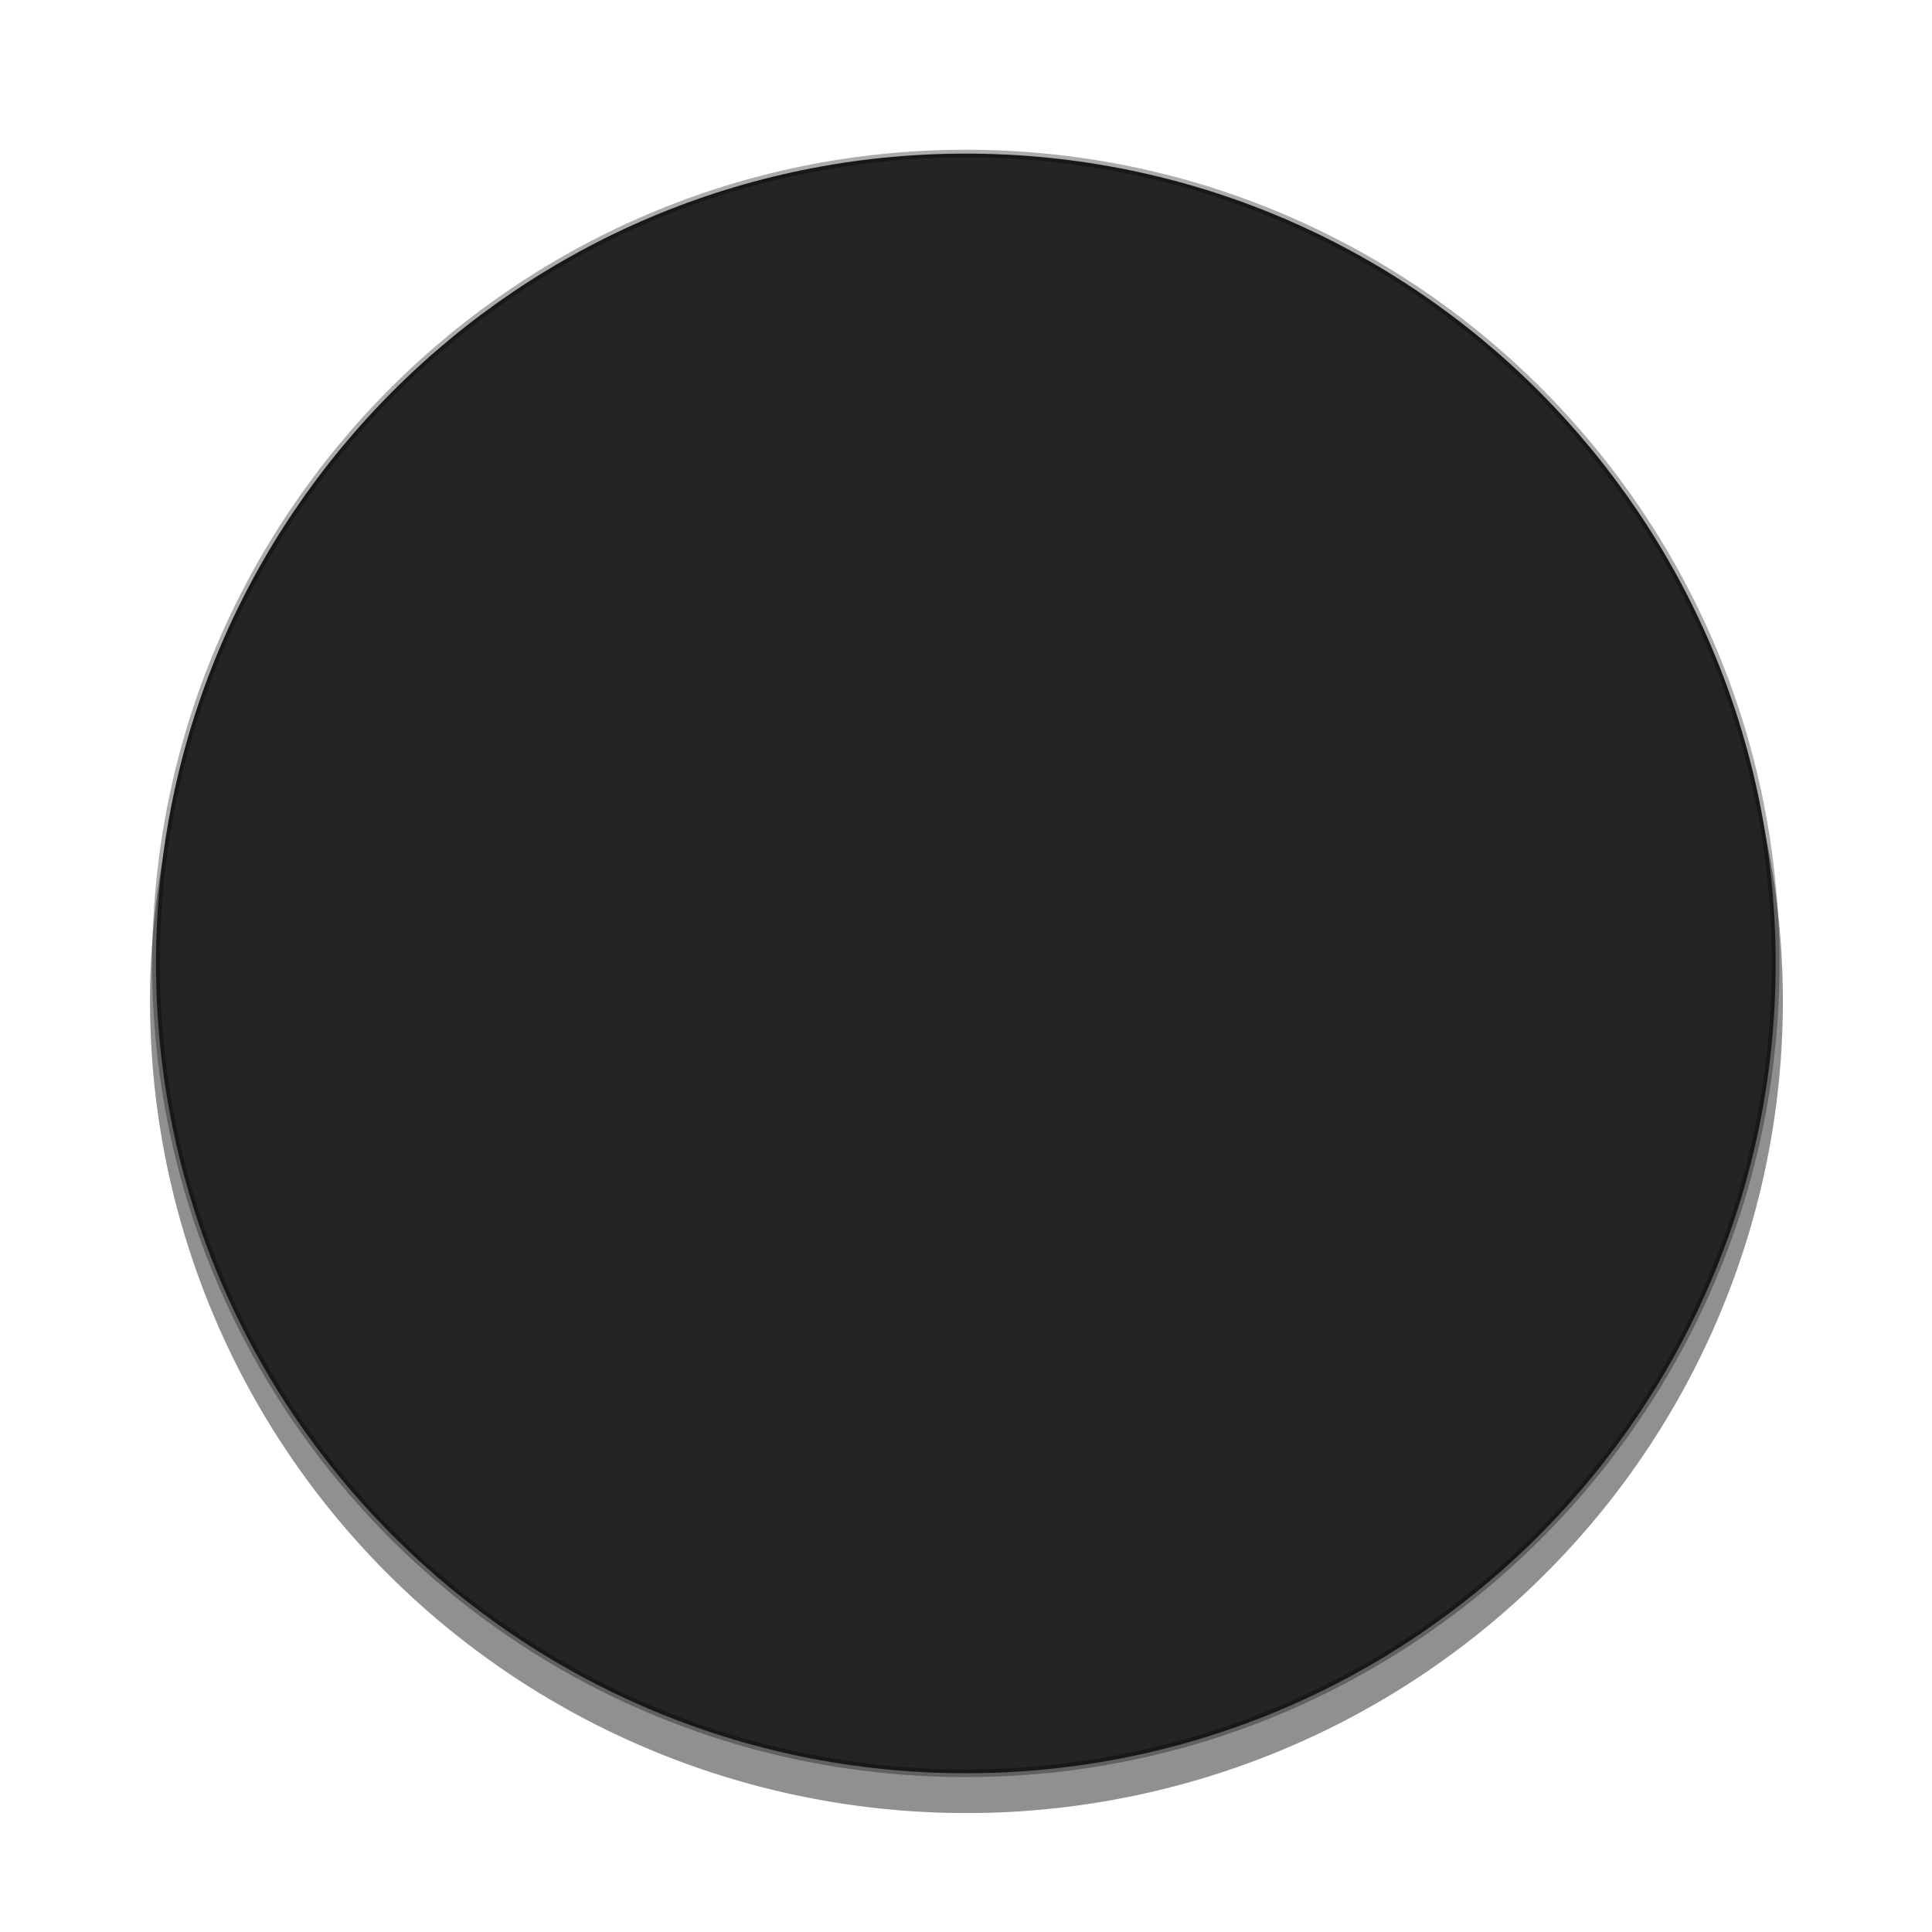 <?xml version="1.0" encoding="UTF-8" standalone="no"?>
<!-- Created with Inkscape (http://www.inkscape.org/) -->

<svg
   xmlns:dc="http://purl.org/dc/elements/1.1/"
   xmlns:cc="http://creativecommons.org/ns#"
   xmlns:rdf="http://www.w3.org/1999/02/22-rdf-syntax-ns#"
   xmlns:svg="http://www.w3.org/2000/svg"
   xmlns="http://www.w3.org/2000/svg"
   xmlns:xlink="http://www.w3.org/1999/xlink"
   xmlns:sodipodi="http://sodipodi.sourceforge.net/DTD/sodipodi-0.dtd"
   xmlns:inkscape="http://www.inkscape.org/namespaces/inkscape"
   width="100"
   height="100"
   id="svg2"
   version="1.1"
   inkscape:version="0.92.5 (2060ec1f9f, 2020-04-08)"
   sodipodi:docname="ring.svg">
  <defs
     id="defs4">
    <linearGradient
       id="linearGradient3784">
      <stop
         style="stop-color:#edeeed;stop-opacity:1"
         offset="0"
         id="stop3786" />
      <stop
         style="stop-color:#f8f8f8;stop-opacity:1"
         offset="1"
         id="stop3788" />
    </linearGradient>
    <linearGradient
       id="linearGradient3800">
      <stop
         id="stop3810"
         offset="0"
         style="stop-color:#000000;stop-opacity:1;" />
      <stop
         style="stop-color:#000000;stop-opacity:0.631"
         offset="0.578"
         id="stop3780" />
      <stop
         id="stop3813"
         offset="0.755"
         style="stop-color:#000000;stop-opacity:0.278;" />
      <stop
         id="stop3811"
         offset="0.799"
         style="stop-color:#000000;stop-opacity:0.192;" />
      <stop
         id="stop3782"
         offset="0.861"
         style="stop-color:#000000;stop-opacity:0.11;" />
      <stop
         style="stop-color:#000000;stop-opacity:0"
         offset="1"
         id="stop3804" />
    </linearGradient>
    <linearGradient
       id="linearGradient3007">
      <stop
         id="stop3009"
         offset="0"
         style="stop-color:#ffffff;stop-opacity:0" />
      <stop
         style="stop-color:#ffffff;stop-opacity:0;"
         offset="0.368"
         id="stop3011" />
      <stop
         id="stop3013"
         offset="0.577"
         style="stop-color:#ffffff;stop-opacity:0.667;" />
      <stop
         style="stop-color:#ffffff;stop-opacity:0.455;"
         offset="0.661"
         id="stop3015" />
      <stop
         style="stop-color:#ffffff;stop-opacity:0.349;"
         offset="0.702"
         id="stop3017" />
      <stop
         style="stop-color:#ffffff;stop-opacity:0.255;"
         offset="0.743"
         id="stop3019" />
      <stop
         style="stop-color:#ffffff;stop-opacity:0.125;"
         offset="0.825"
         id="stop3021" />
      <stop
         style="stop-color:#ffffff;stop-opacity:0.055;"
         offset="0.9"
         id="stop3023" />
      <stop
         id="stop3025"
         offset="1"
         style="stop-color:#ffffff;stop-opacity:0" />
    </linearGradient>
    <linearGradient
       id="linearGradient3767">
      <stop
         style="stop-color:#ffffff;stop-opacity:0"
         offset="0"
         id="stop3769" />
      <stop
         id="stop4739"
         offset="0.368"
         style="stop-color:#ffffff;stop-opacity:0;" />
      <stop
         style="stop-color:#ffffff;stop-opacity:0.667;"
         offset="0.598"
         id="stop4703" />
      <stop
         id="stop4713"
         offset="0.661"
         style="stop-color:#ffffff;stop-opacity:0.455;" />
      <stop
         id="stop4711"
         offset="0.702"
         style="stop-color:#ffffff;stop-opacity:0.349;" />
      <stop
         id="stop4709"
         offset="0.743"
         style="stop-color:#ffffff;stop-opacity:0.255;" />
      <stop
         id="stop4707"
         offset="0.825"
         style="stop-color:#ffffff;stop-opacity:0.125;" />
      <stop
         id="stop4705"
         offset="0.9"
         style="stop-color:#ffffff;stop-opacity:0.055;" />
      <stop
         style="stop-color:#ffffff;stop-opacity:0"
         offset="1"
         id="stop3771" />
    </linearGradient>
    <radialGradient
       inkscape:collect="always"
       xlink:href="#linearGradient3767"
       id="radialGradient3775"
       cx="50.003"
       cy="49.745"
       fx="50.003"
       fy="49.745"
       r="49.75"
       gradientUnits="userSpaceOnUse" />
    <radialGradient
       inkscape:collect="always"
       xlink:href="#linearGradient3007"
       id="radialGradient3005"
       gradientUnits="userSpaceOnUse"
       cx="50.003"
       cy="49.745"
       fx="50.003"
       fy="49.745"
       r="49.75" />
    <radialGradient
       inkscape:collect="always"
       xlink:href="#linearGradient3800"
       id="radialGradient3808"
       cx="50"
       cy="50"
       fx="50"
       fy="50"
       r="49.471"
       gradientUnits="userSpaceOnUse"
       gradientTransform="matrix(1.194,0,0,1.182,-9.702,-9.098)" />
    <filter
       inkscape:collect="always"
       id="filter3801">
      <feGaussianBlur
         inkscape:collect="always"
         stdDeviation="2.335"
         id="feGaussianBlur3803" />
    </filter>
  </defs>
  <sodipodi:namedview
     id="base"
     pagecolor="#1d1d1d"
     bordercolor="#666666"
     borderopacity="1.0"
     inkscape:pageopacity="0"
     inkscape:pageshadow="2"
     inkscape:zoom="5.6"
     inkscape:cx="41.807373"
     inkscape:cy="52.673647"
     inkscape:document-units="px"
     inkscape:current-layer="layer1"
     showgrid="false"
     inkscape:showpageshadow="false"
     showguides="true"
     inkscape:guide-bbox="true"
     inkscape:window-width="1892"
     inkscape:window-height="1012"
     inkscape:window-x="10"
     inkscape:window-y="10"
     inkscape:window-maximized="0" />
  <g
     inkscape:label="Ebene 1"
     inkscape:groupmode="layer"
     id="layer1"
     transform="translate(0,-952.362)">
    <path
       transform="matrix(0.87,0,0,0.865,6.524,960.942)"
       d="M 98.571,50 A 48.571,48.571 0 1 1 1.429,50 48.571,48.571 0 1 1 98.571,50 z"
       sodipodi:ry="48.57143"
       sodipodi:rx="48.57143"
       sodipodi:cy="50"
       sodipodi:cx="50"
       id="path3792"
       style="fill:#000000;fill-opacity:0.435;stroke:none;filter:url(#filter3801)"
       sodipodi:type="arc" />
    <path
       transform="matrix(0.863,0,0,0.863,6.841,959.079)"
       d="M 98.571,50 C 98.571,76.825 76.825,98.571 50,98.571 23.175,98.571 1.429,76.825 1.429,50 1.429,23.175 23.175,1.429 50,1.429 76.825,1.429 98.571,23.175 98.571,50 z"
       sodipodi:ry="48.57143"
       sodipodi:rx="48.57143"
       sodipodi:cy="50"
       sodipodi:cx="50"
       id="path3782"
       style="fill:#242424;fill-opacity:1;stroke:#000000;stroke-width:0.463;stroke-miterlimit:4;stroke-dasharray:none;stroke-opacity:0.325"
       sodipodi:type="arc" />
  </g>
</svg>
